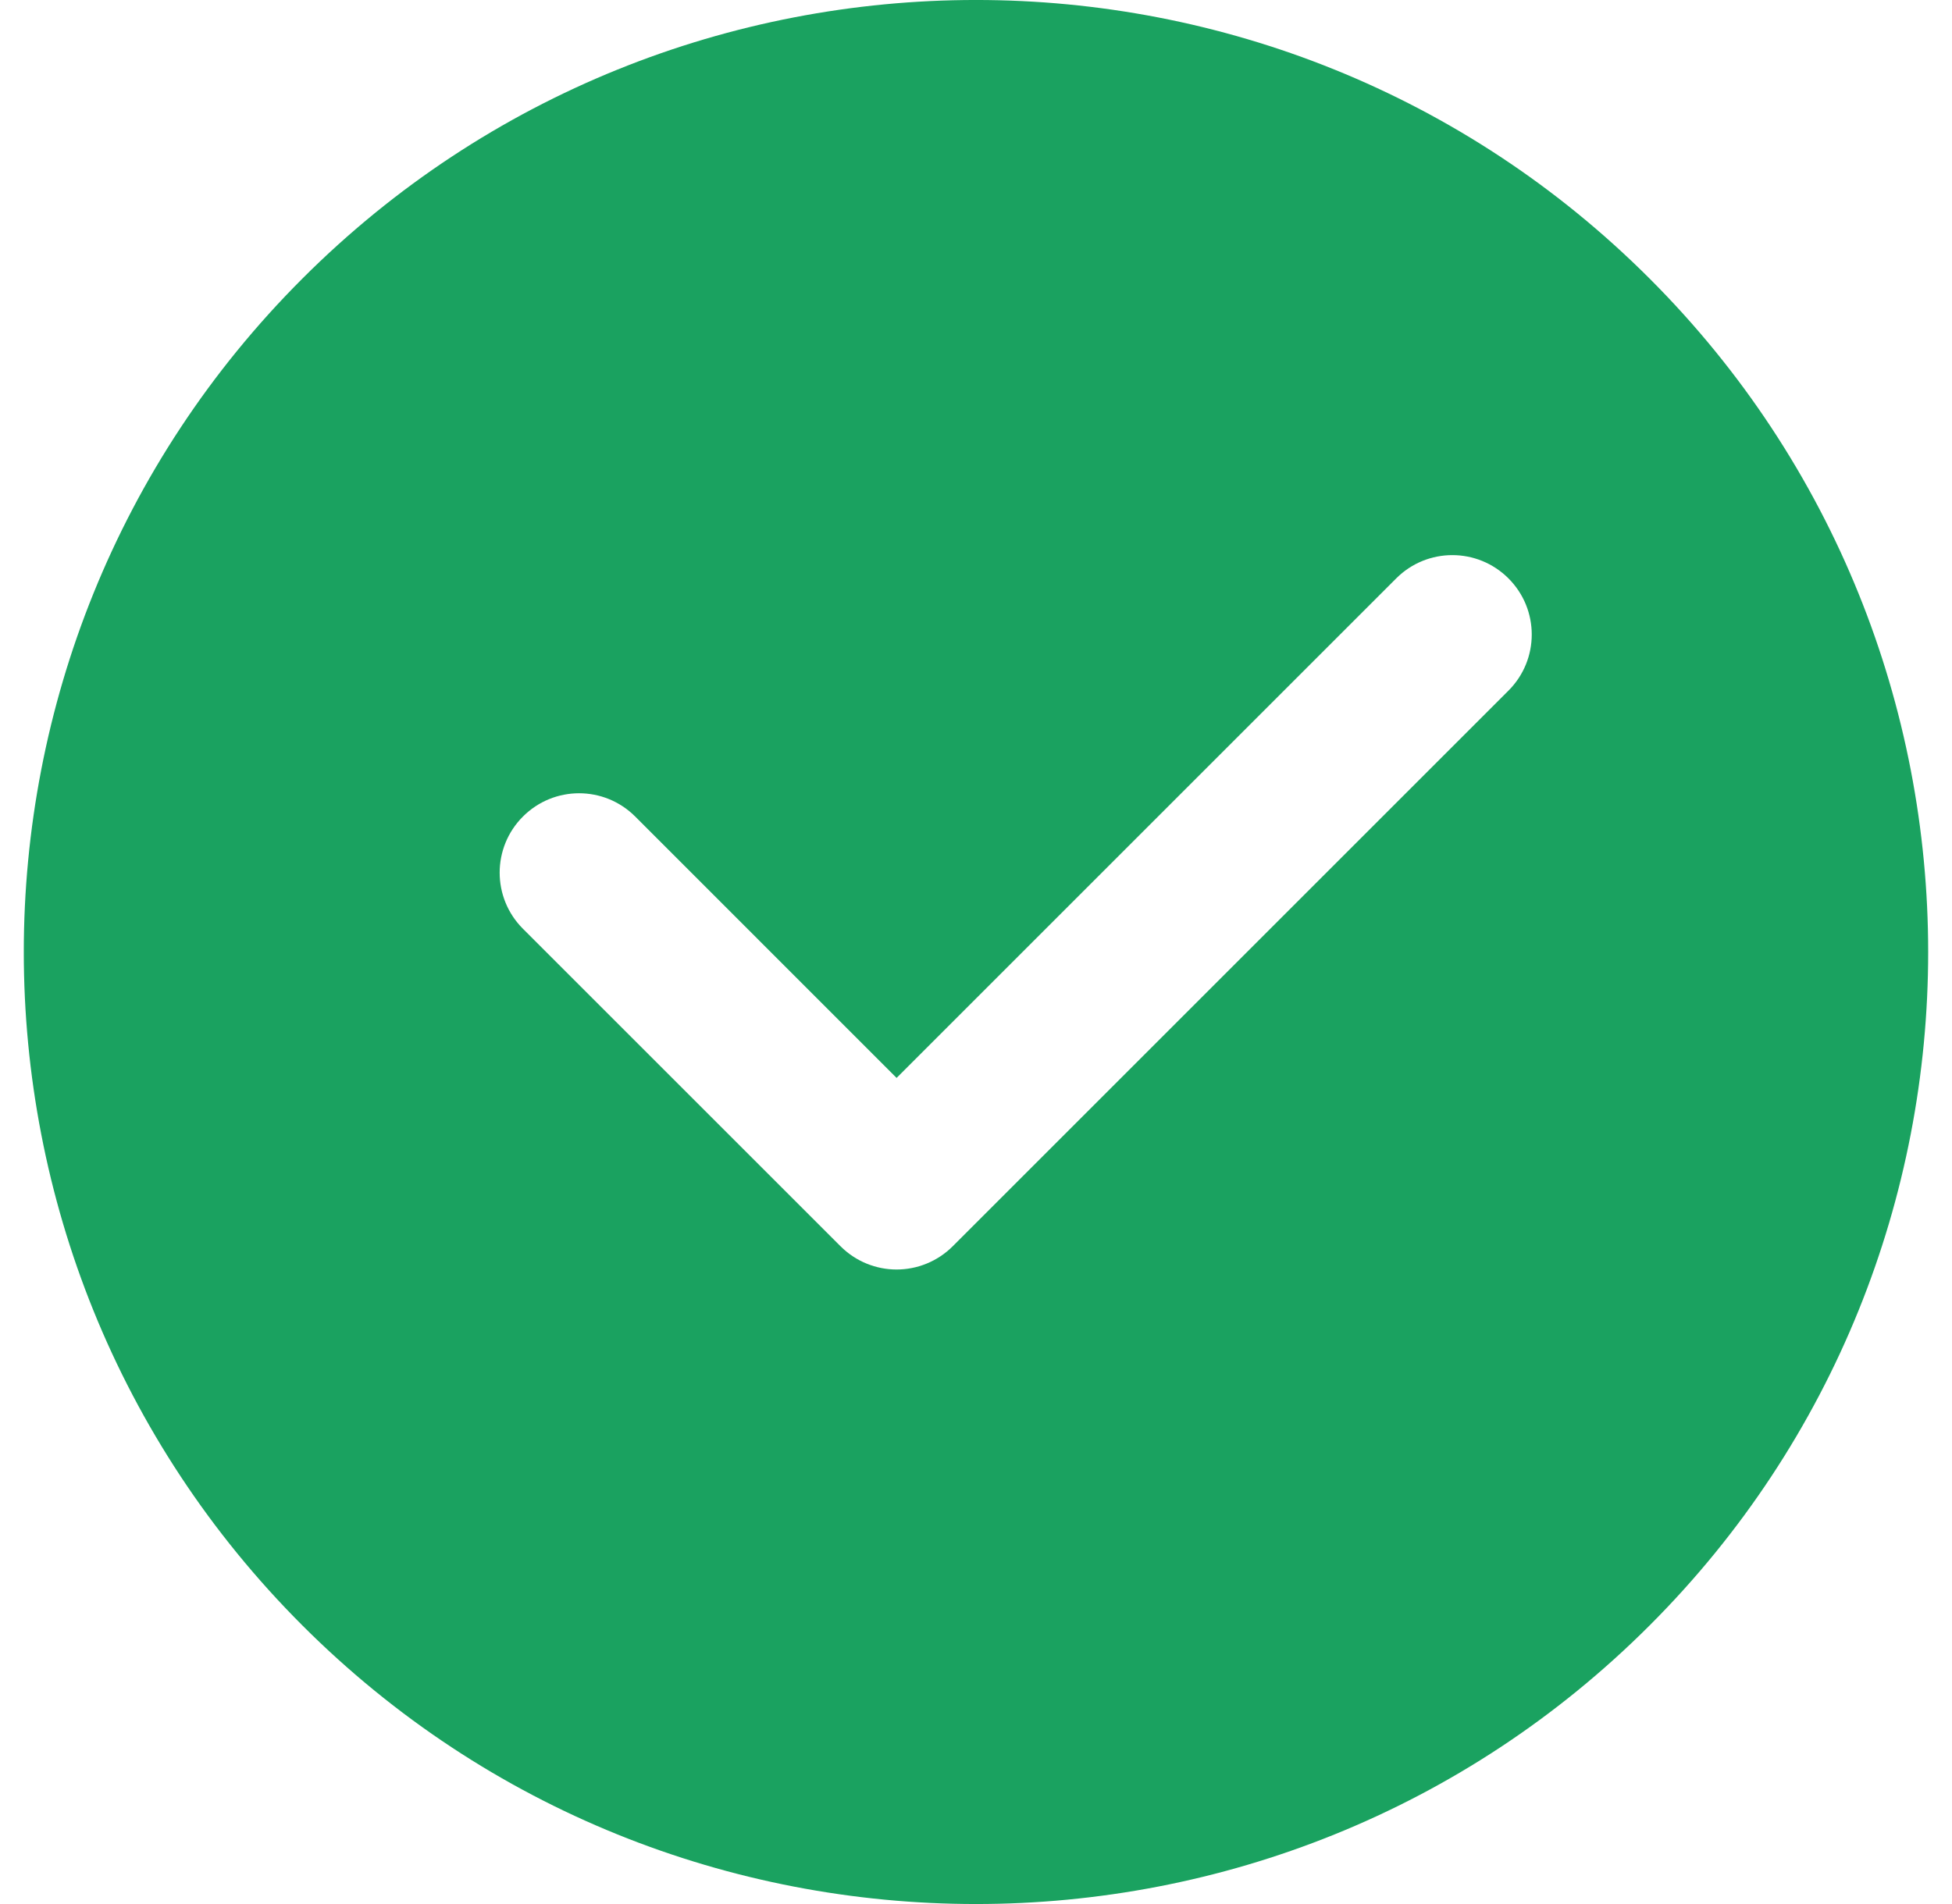 <svg width="41" height="40" viewBox="0 0 41 40" fill="none" xmlns="http://www.w3.org/2000/svg">
<g clip-path="url(#clip0_8165_81419)">
<path d="M34.648 5.852C26.846 -1.951 14.154 -1.951 6.352 5.852C-1.451 13.652 -1.451 26.348 6.352 34.148C10.252 38.05 15.376 40 20.5 40C25.624 40 30.747 38.05 34.648 34.148C42.45 26.348 42.45 13.652 34.648 5.852ZM31.684 14.509L20.012 26.181C19.686 26.506 19.259 26.67 18.832 26.67C18.406 26.67 17.979 26.506 17.654 26.181L10.984 19.512C10.332 18.86 10.332 17.806 10.984 17.154C11.636 16.502 12.69 16.502 13.342 17.154L18.832 22.645L29.326 12.151C29.978 11.499 31.032 11.499 31.684 12.151C32.336 12.803 32.336 13.857 31.684 14.509Z" fill="#1AA260"/>
</g>
<defs>
<clipPath id="clip0_8165_81419">
<rect width="40" height="40" fill="white" transform="translate(0.5)"/>
</clipPath>
</defs>
</svg>

